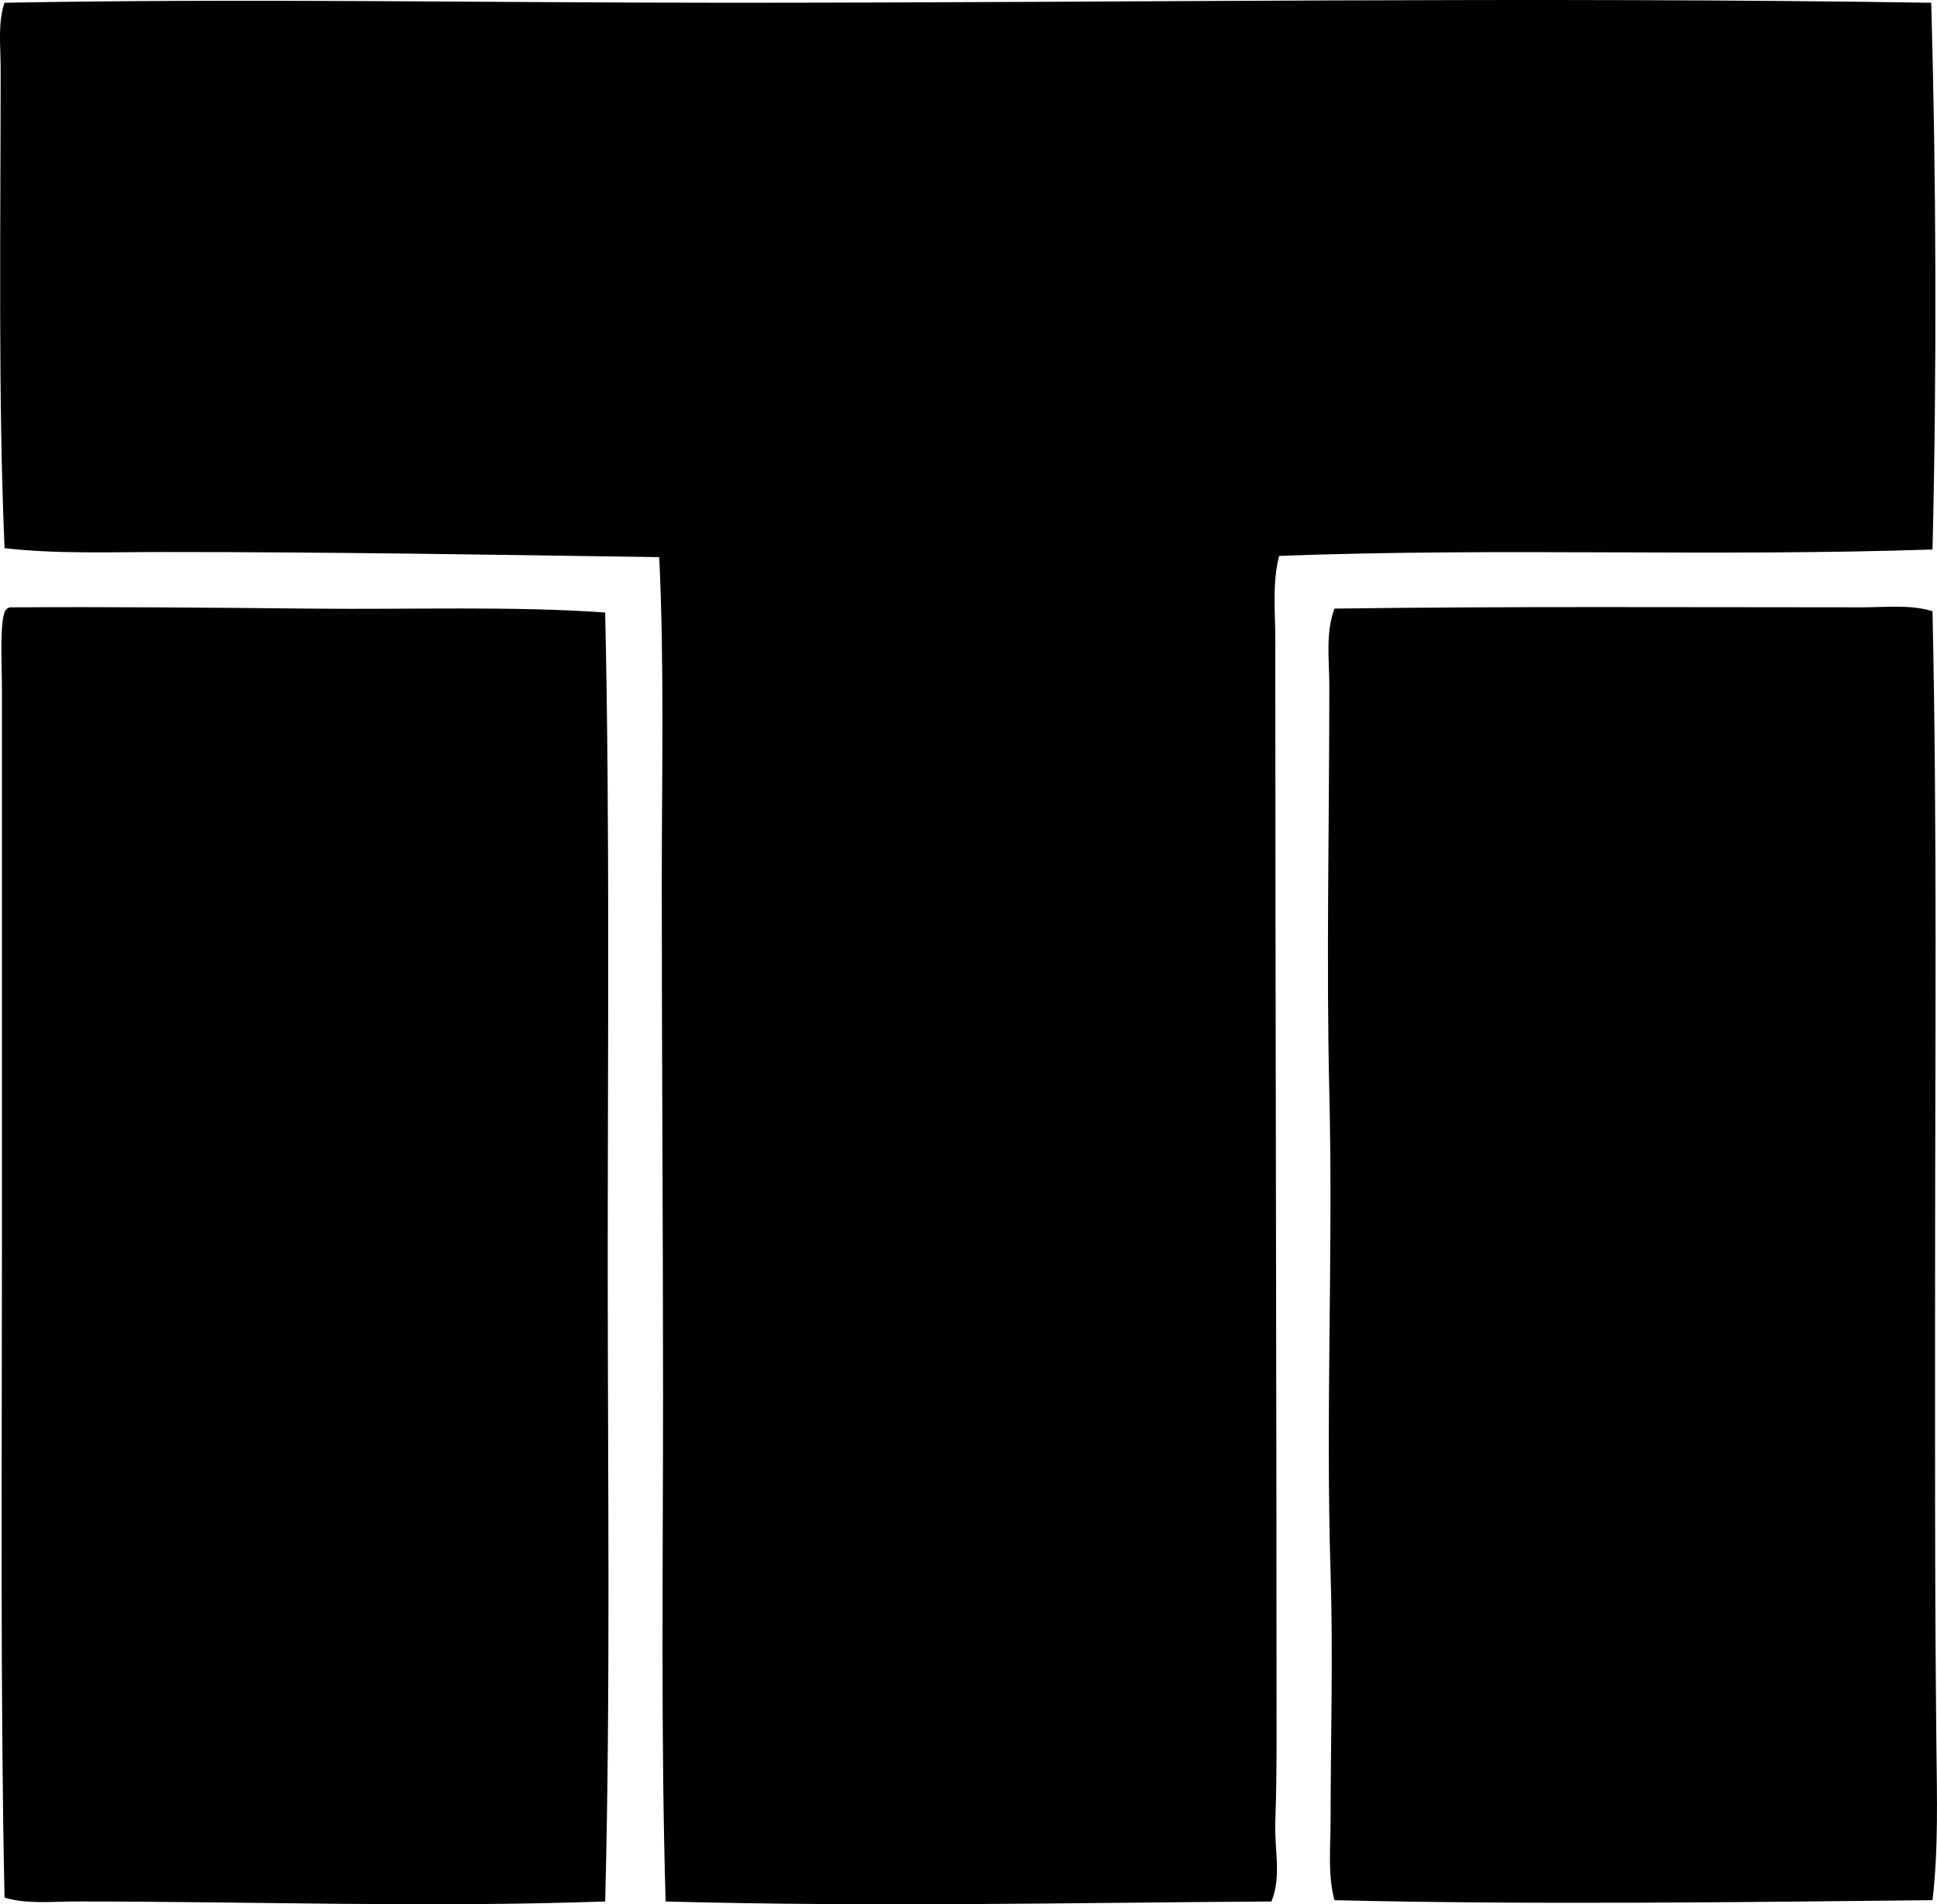 <?xml version="1.0" encoding="iso-8859-1"?>
<!-- Generator: Adobe Illustrator 19.2.0, SVG Export Plug-In . SVG Version: 6.00 Build 0)  -->
<svg version="1.1" xmlns="http://www.w3.org/2000/svg" xmlns:xlink="http://www.w3.org/1999/xlink" x="0px" y="0px"
	 viewBox="0 0 77.272 75.953" style="enable-background:new 0 0 77.272 75.953;" xml:space="preserve">
<g id="Typographie_x5F_Metro">
	<path style="fill-rule:evenodd;clip-rule:evenodd;" d="M77.042,0.11c0.197,6.998,0.226,14.58,0.051,21.807
		c-8.803,0.295-17.219-0.078-26.065,0.256c-0.277,1.07-0.154,2.182-0.154,3.283c0.002,14.809,0.052,29.744,0.052,43.871
		c0,1.129-0.01,2.25-0.052,3.385c-0.038,1.037,0.257,2.137-0.153,3.131c-8.074,0.049-15.715,0.223-24.167,0
		c-0.196-6.598-0.102-13.479-0.103-20.217C26.45,48.866,26.4,42.088,26.4,35.358c0-4.471,0.103-8.873-0.102-13.135
		c-6.531-0.098-13.261-0.207-19.703-0.205c-2.19,0-4.349,0.084-6.413-0.154C-0.077,15.877,0.026,9.143,0.026,2.725
		c0-0.887-0.121-1.795,0.154-2.615c9.561-0.178,19.212,0,28.887,0C45.068,0.108,61.198-0.136,77.042,0.11z"/>
	<path style="fill-rule:evenodd;clip-rule:evenodd;" d="M24.142,24.43c0.188,8.51,0.102,17.25,0.102,25.91
		c0,8.639,0.113,17.258-0.102,25.502c-7.037,0.248-13.915,0.002-21.088,0c-0.962,0-1.957,0.117-2.873-0.154
		C0.012,67.815,0.077,58.727,0.077,49.93c0-7.518,0-14.982,0-22.473c0-0.863-0.105-2.789,0.154-3.131
		c0.037-0.047,0.094-0.076,0.154-0.101c3.983-0.025,8.072,0.01,12.058,0.051C16.45,24.317,20.401,24.168,24.142,24.43z"/>
	<path style="fill-rule:evenodd;clip-rule:evenodd;" d="M77.093,24.379c0.188,8.617,0.103,17.404,0.103,26.064
		c0,6.43-0.017,12.725,0.051,19.088c0.022,2.102,0.086,4.205-0.154,6.26c-7.693,0.078-15.986,0.189-23.858,0
		c-0.276-1.039-0.154-2.115-0.154-3.182c0.001-3.223,0.104-6.562,0-9.852c-0.2-6.424,0.103-12.773-0.051-19.189
		c-0.124-5.184,0-10.709,0-16.215c0-1.027-0.158-2.107,0.205-3.078c6.709-0.094,14.172-0.051,21.037-0.051
		C75.225,24.225,76.195,24.102,77.093,24.379z"/>
</g>
<g id="Layer_1">
</g>
</svg>
